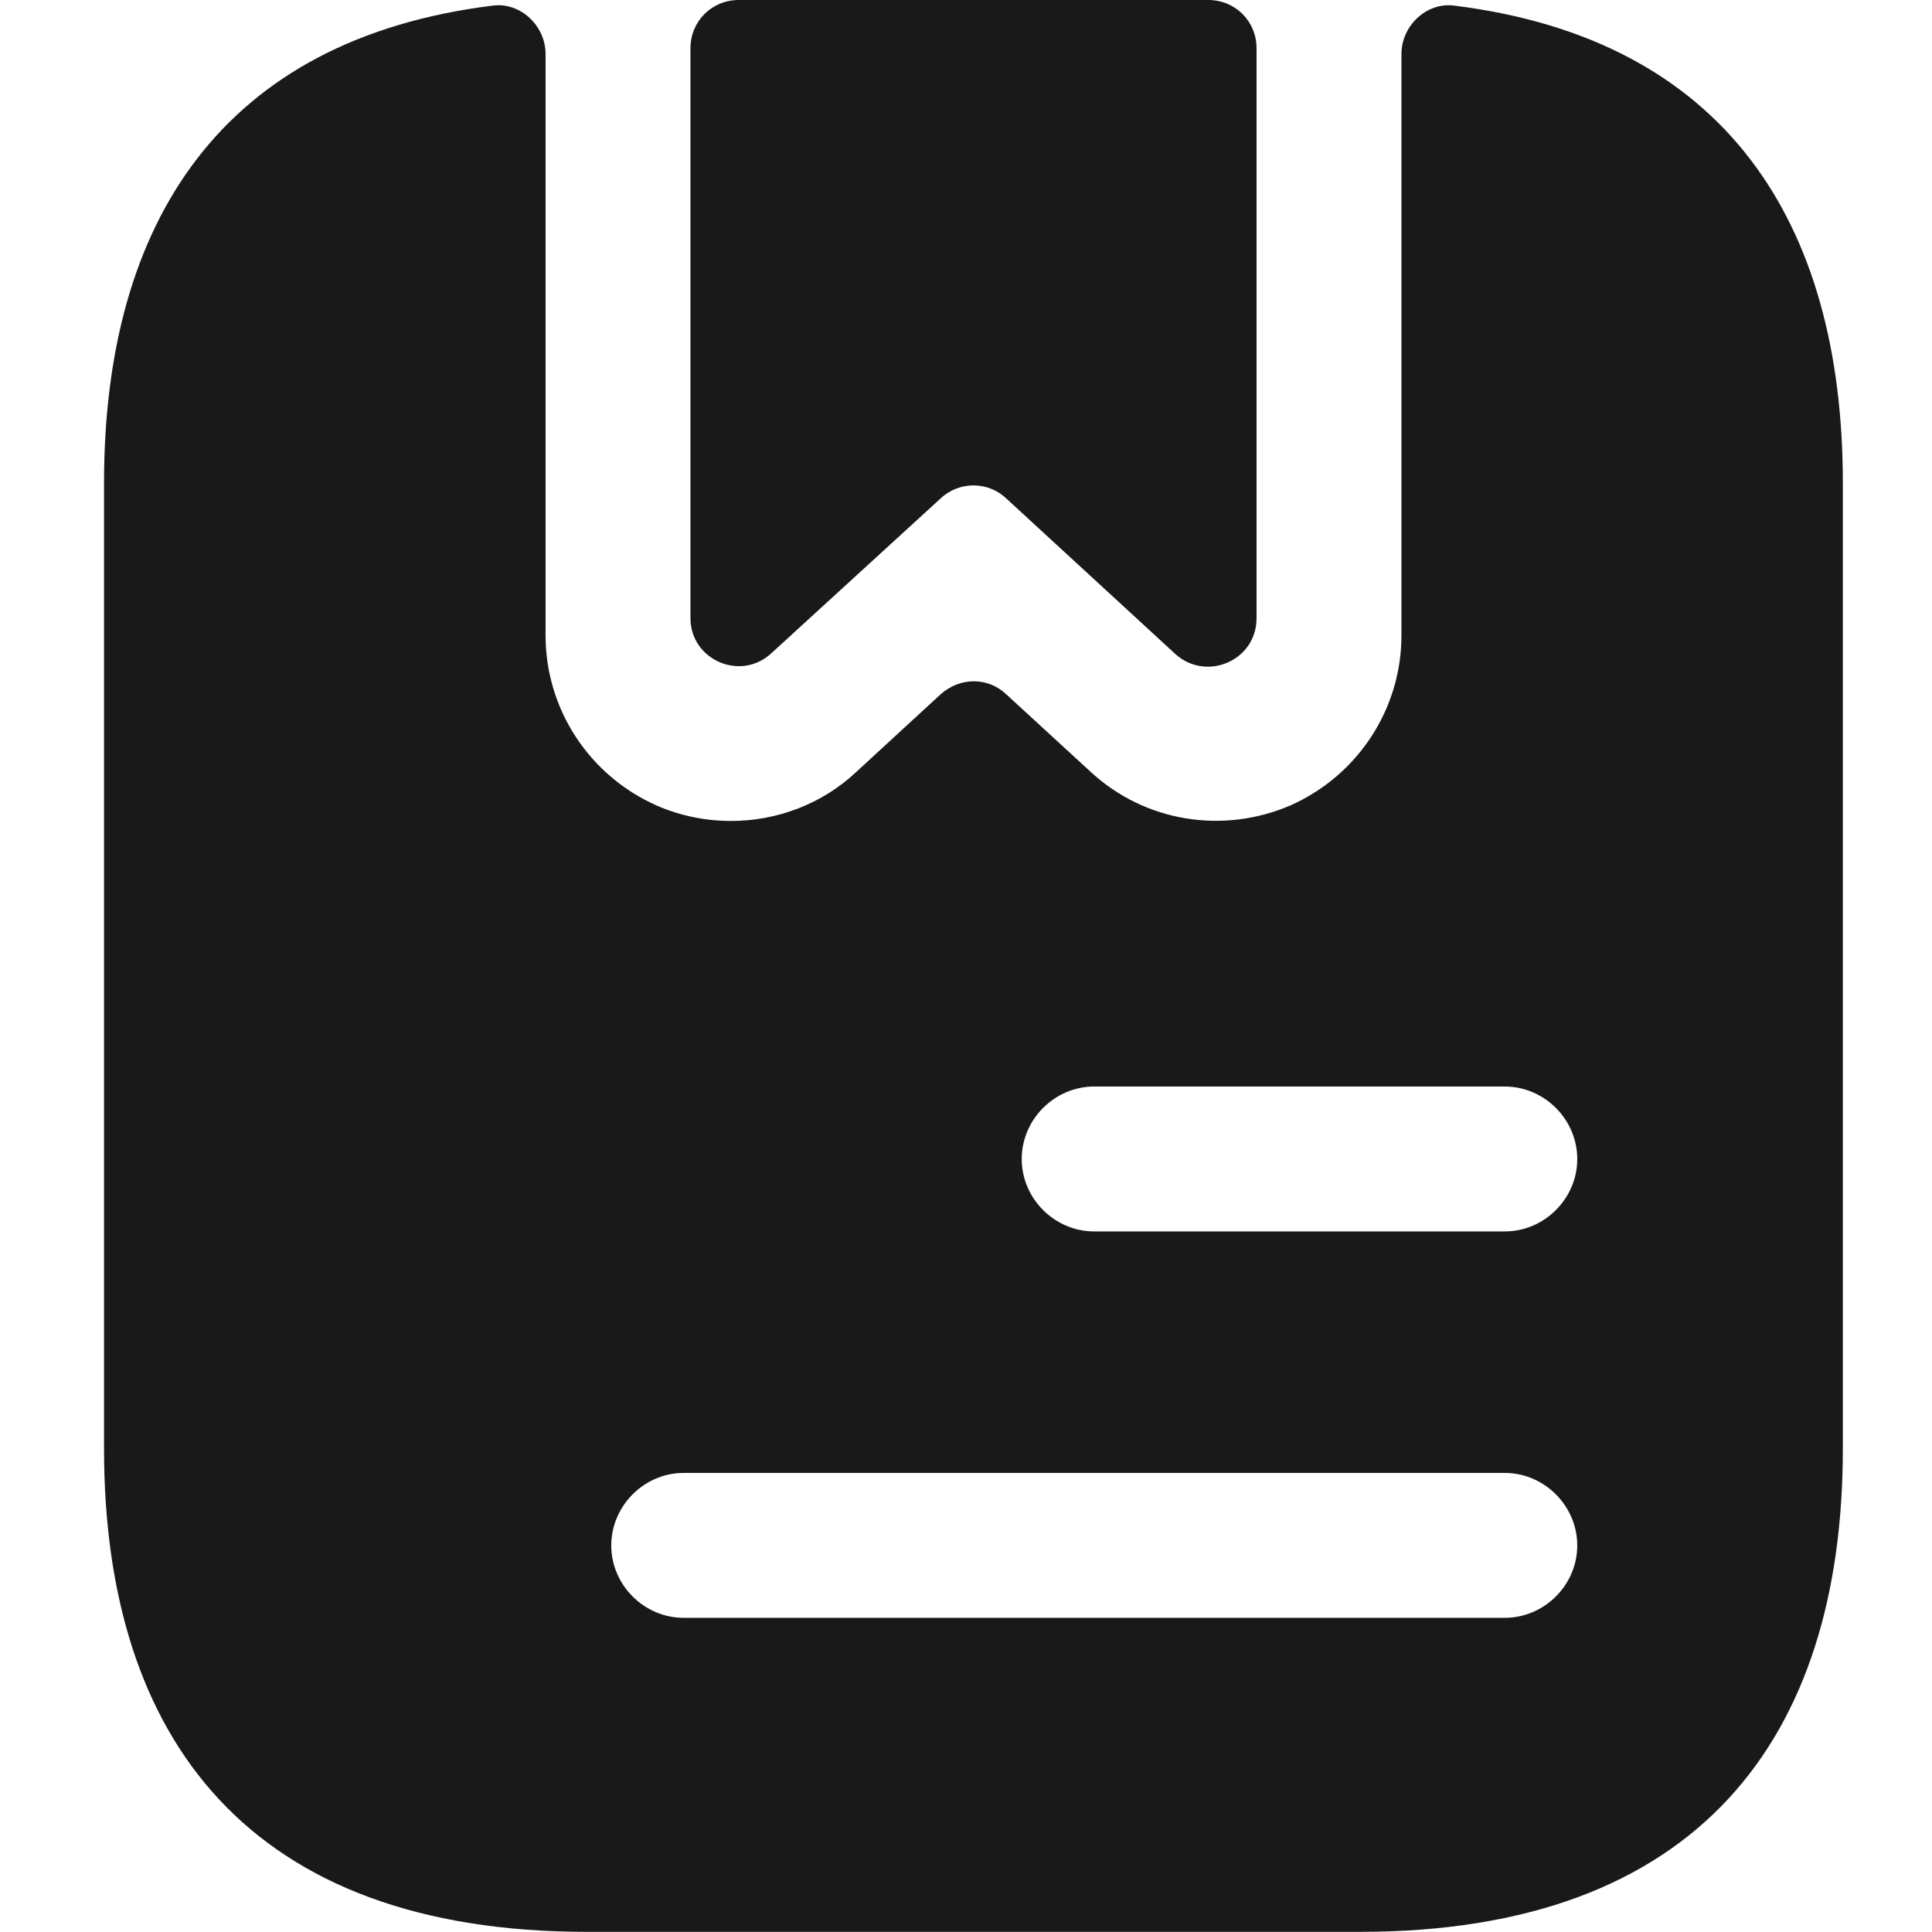 <svg width="13" height="13" viewBox="0 0 13 13" fill="none" xmlns="http://www.w3.org/2000/svg">
<path d="M8.455 0.325V4.16C8.455 4.446 8.117 4.589 7.909 4.401L6.771 3.354C6.648 3.237 6.453 3.237 6.329 3.354L5.192 4.394C4.984 4.589 4.646 4.44 4.646 4.16V0.325C4.646 0.143 4.789 0 4.971 0H8.13C8.312 0 8.455 0.143 8.455 0.325Z" fill="#191919"/>
<path d="M9.787 0.038C9.599 0.012 9.43 0.174 9.43 0.363V4.276C9.43 4.77 9.137 5.218 8.682 5.42C8.227 5.615 7.701 5.53 7.337 5.192L6.771 4.672C6.648 4.555 6.459 4.555 6.329 4.672L5.764 5.192C5.53 5.413 5.224 5.524 4.919 5.524C4.75 5.524 4.581 5.491 4.418 5.42C3.963 5.218 3.671 4.77 3.671 4.276V0.363C3.671 0.174 3.502 0.012 3.313 0.038C1.493 0.265 0.7 1.494 0.7 3.249V9.749C0.7 11.699 1.675 12.999 3.95 12.999H9.15C11.425 12.999 12.4 11.699 12.4 9.749V3.249C12.4 1.494 11.607 0.265 9.787 0.038ZM10.125 10.886H4.6C4.334 10.886 4.113 10.665 4.113 10.399C4.113 10.133 4.334 9.911 4.6 9.911H10.125C10.392 9.911 10.613 10.133 10.613 10.399C10.613 10.665 10.392 10.886 10.125 10.886ZM10.125 8.286H7.363C7.096 8.286 6.875 8.065 6.875 7.799C6.875 7.532 7.096 7.311 7.363 7.311H10.125C10.392 7.311 10.613 7.532 10.613 7.799C10.613 8.065 10.392 8.286 10.125 8.286Z" fill="#191919"/>
</svg>
